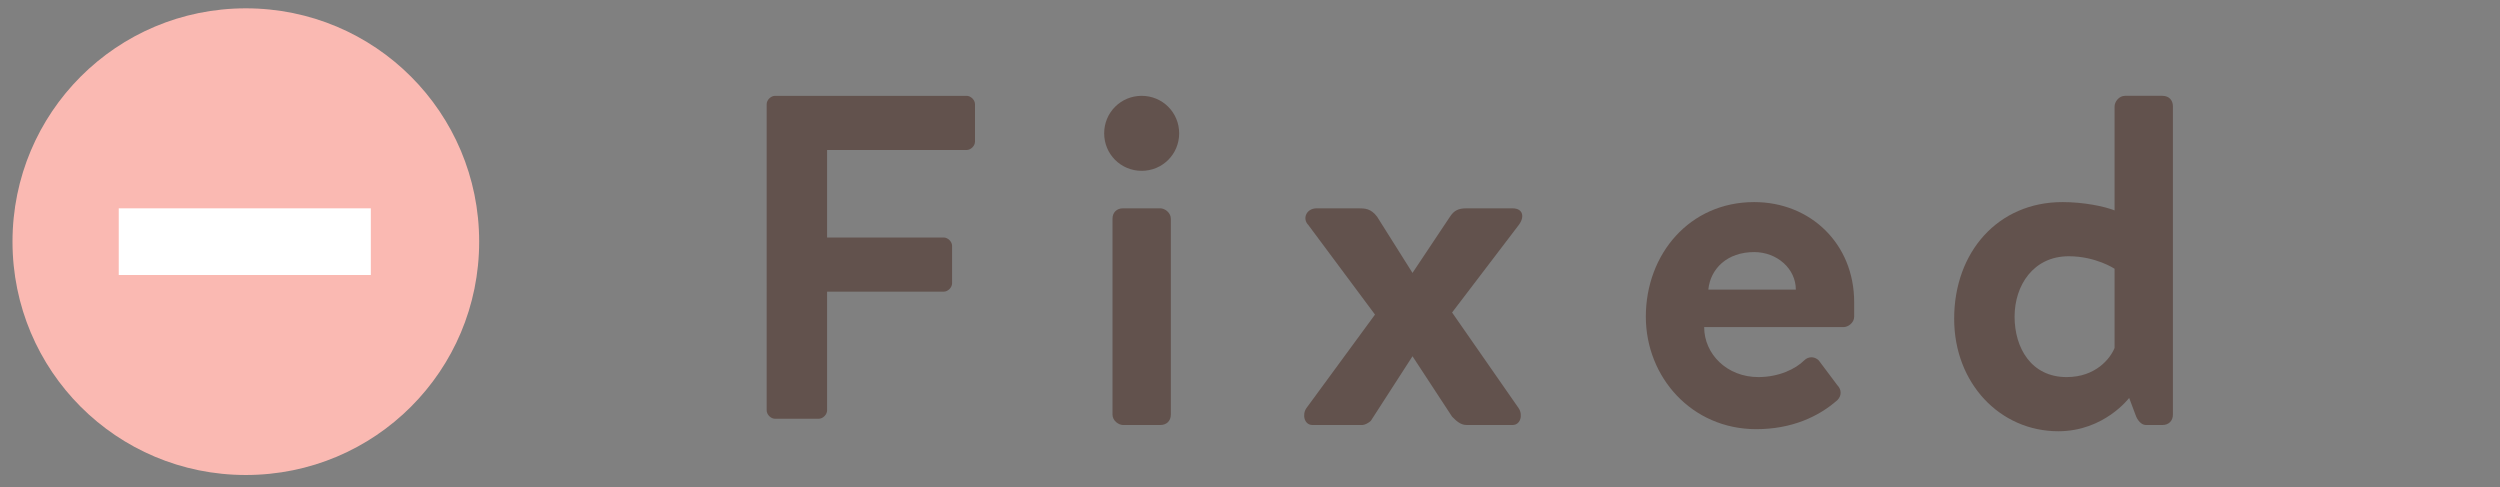 <?xml version="1.0" encoding="utf-8"?>
<!-- Generator: Adobe Illustrator 24.3.0, SVG Export Plug-In . SVG Version: 6.00 Build 0)  -->
<svg version="1.1" id="レイヤー_1" xmlns="http://www.w3.org/2000/svg" xmlns:xlink="http://www.w3.org/1999/xlink" x="0px"
	 y="0px" viewBox="0 0 120 23.4" style="enable-background:new 0 0 120 23.4;" xml:space="preserve">
<rect x="0" y="0" width="120" height="23.4" fill="#808080" stroke="none"/>
<style type="text/css">
	.st0{fill:#62524D;}
	.st1{fill:#FAB9B2;}
	.st2{fill:#FFFFFF;}
</style>
<g>
	<g>
		<path class="st0" d="M36.8,5c0-0.2,0.2-0.4,0.4-0.4h9.2c0.2,0,0.4,0.2,0.4,0.4v1.8c0,0.2-0.2,0.4-0.4,0.4h-6.7v4.2h5.6
			c0.2,0,0.4,0.2,0.4,0.4v1.8c0,0.2-0.2,0.4-0.4,0.4h-5.6v5.7c0,0.2-0.2,0.4-0.4,0.4h-2.1c-0.2,0-0.4-0.2-0.4-0.4V5z"/>
		<path class="st0" d="M53,6.4c0-1,0.8-1.8,1.8-1.8c1,0,1.8,0.8,1.8,1.8s-0.8,1.8-1.8,1.8S53,7.4,53,6.4z M53.4,10.5
			c0-0.3,0.2-0.5,0.5-0.5h1.8c0.2,0,0.5,0.2,0.5,0.5v9.4c0,0.3-0.2,0.5-0.5,0.5h-1.8c-0.2,0-0.5-0.2-0.5-0.5V10.5z"/>
		<path class="st0" d="M62.7,19.6l3.3-4.5l-3.2-4.3c-0.3-0.3-0.1-0.8,0.4-0.8h2c0.3,0,0.6,0,0.9,0.4l1.7,2.7h0l1.8-2.7
			c0.2-0.3,0.4-0.4,0.8-0.4h2.2c0.5,0,0.6,0.4,0.3,0.8L69.7,15l3.2,4.6c0.2,0.3,0.1,0.8-0.3,0.8h-2.2c-0.3,0-0.5-0.2-0.7-0.4
			l-1.9-2.9h0l-2,3.1c-0.1,0.1-0.3,0.2-0.4,0.2H63C62.6,20.4,62.5,19.9,62.7,19.6z"/>
		<path class="st0" d="M84.2,9.7c2.7,0,4.8,2,4.8,4.8c0,0.2,0,0.5,0,0.7c0,0.3-0.3,0.5-0.5,0.5h-6.7c0,1.3,1.1,2.4,2.6,2.4
			c1,0,1.8-0.4,2.2-0.8c0.2-0.2,0.5-0.2,0.7,0l0.9,1.2c0.2,0.2,0.2,0.5,0,0.7c-0.9,0.8-2.2,1.4-3.9,1.4c-3.1,0-5.3-2.5-5.3-5.4
			C79,12.2,81.1,9.7,84.2,9.7z M86.2,13.9c0-1-0.9-1.8-2-1.8c-1.3,0-2.1,0.8-2.2,1.8H86.2z"/>
		<path class="st0" d="M99,9.7c1,0,2,0.2,2.5,0.4V5.1c0-0.2,0.2-0.5,0.5-0.5h1.8c0.3,0,0.5,0.2,0.5,0.5v14.8c0,0.3-0.2,0.5-0.5,0.5
			H103c-0.2,0-0.4-0.2-0.5-0.5l-0.3-0.8c0,0-1.2,1.6-3.4,1.6c-2.8,0-5-2.3-5-5.4C93.8,12.1,95.9,9.7,99,9.7z M101.5,12.9
			c0,0-0.9-0.6-2.2-0.6c-1.7,0-2.6,1.4-2.6,2.9c0,1.5,0.8,2.9,2.5,2.9c1.4,0,2.1-0.9,2.3-1.4V12.9z"/>
	</g>
</g>
<g>
	<path class="st1" d="M11.8,0.4c-6.2,0-11.2,5-11.2,11.2s5,11.2,11.2,11.2S23,17.8,23,11.6C23,5.4,18,0.4,11.8,0.4z"/>
	<rect x="5.7" y="10" class="st2" width="12.1" height="3.2"/>
</g>
</svg>

